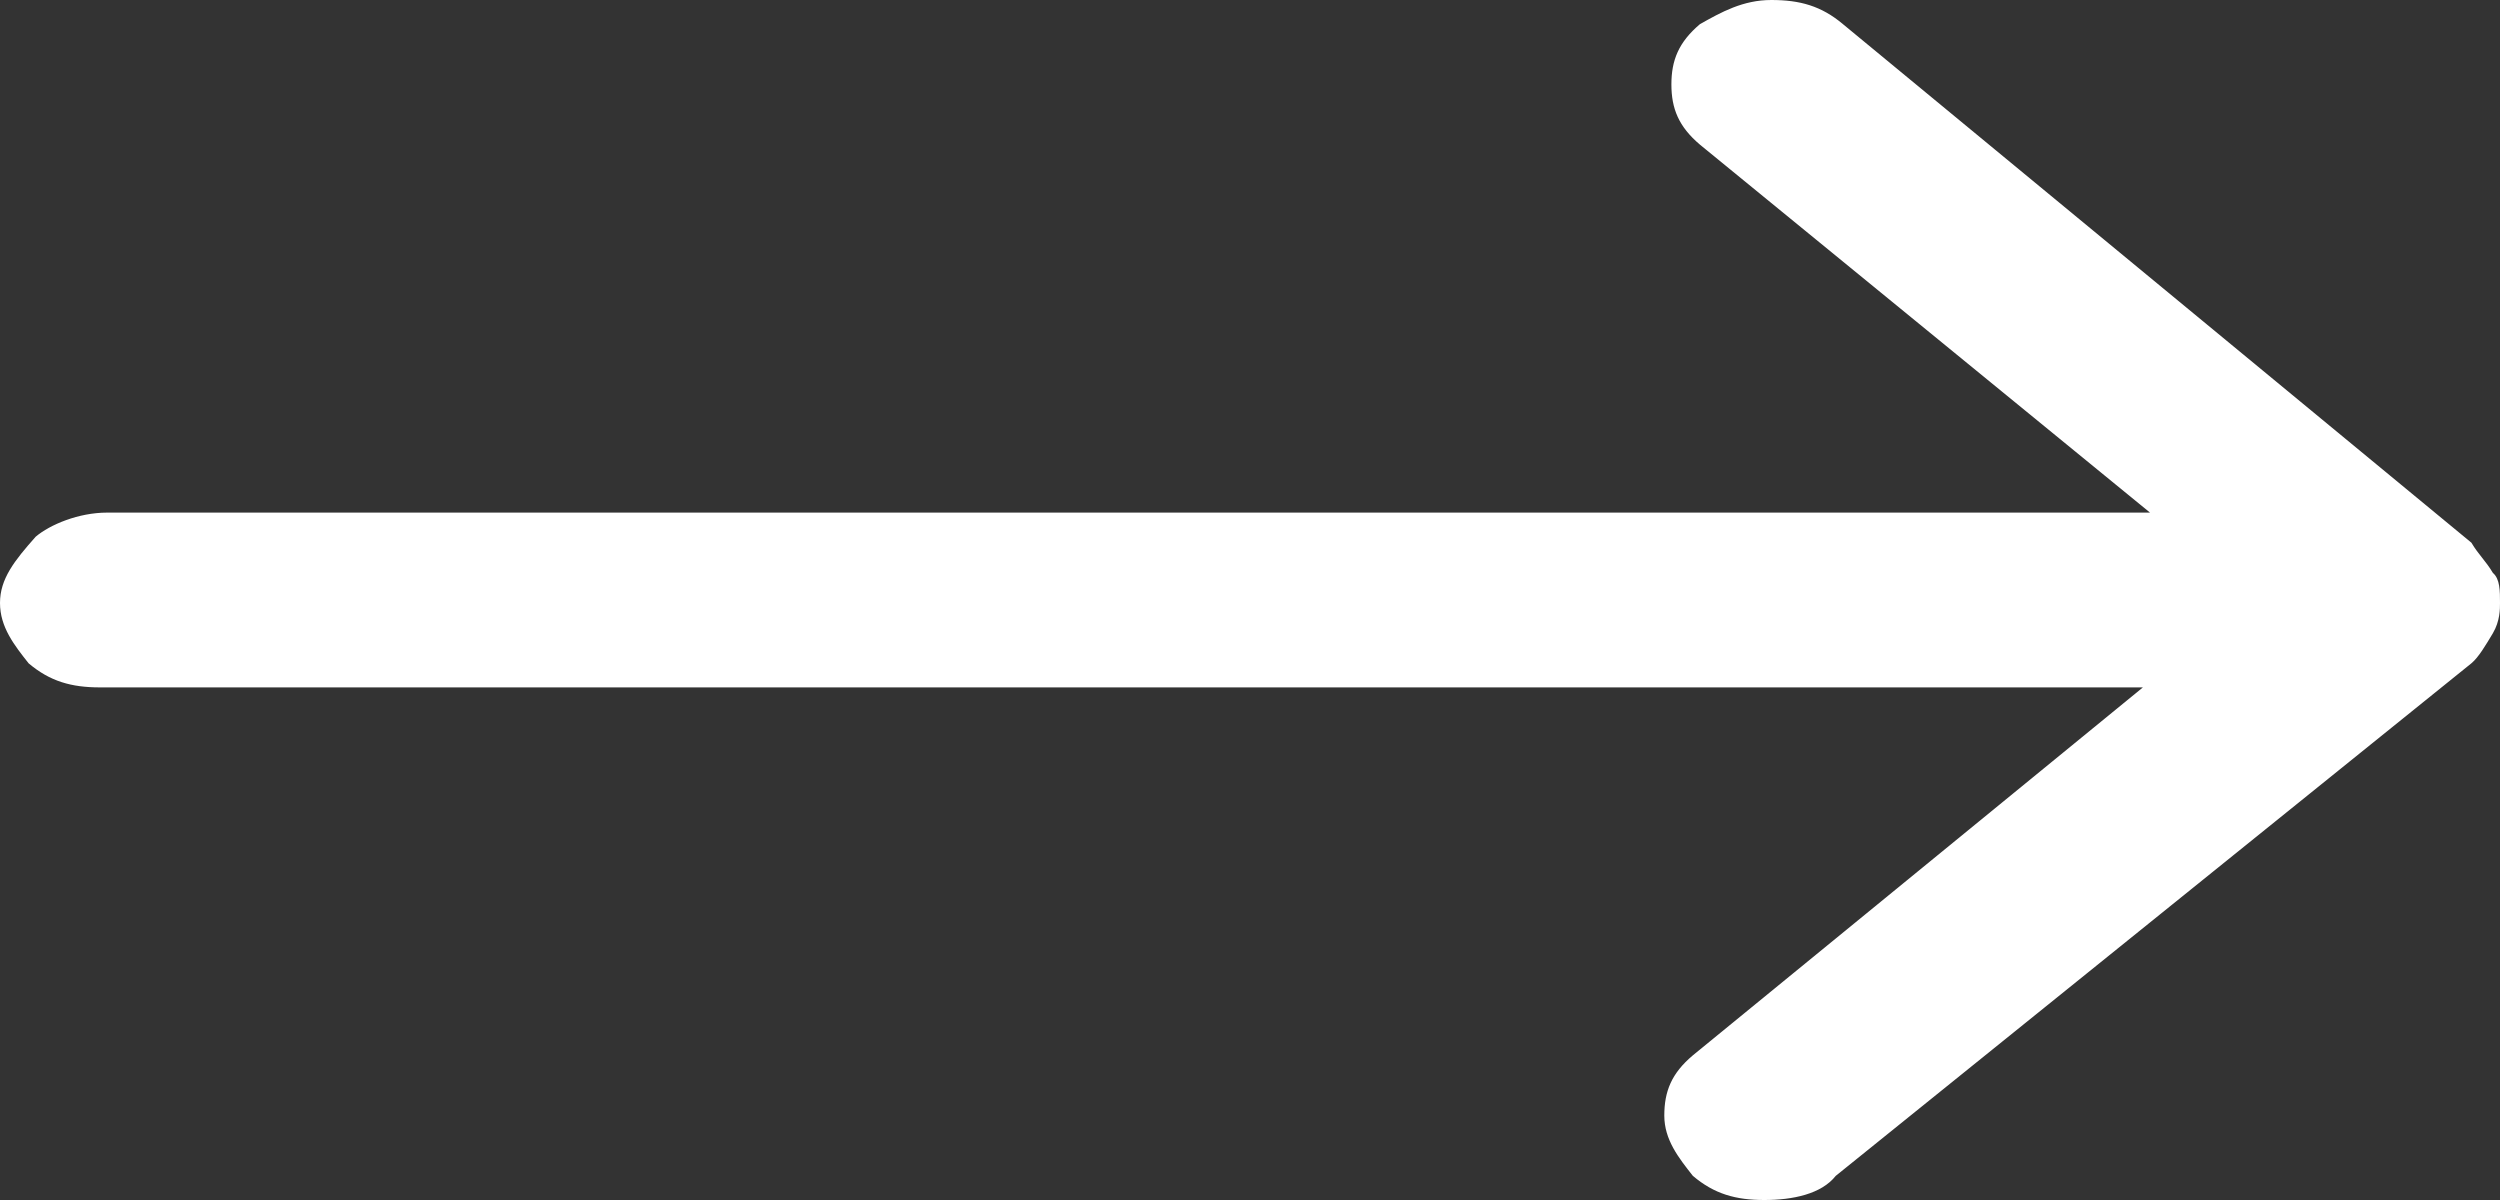 <svg width="25" height="12" viewBox="0 0 25 12" fill="none" xmlns="http://www.w3.org/2000/svg">
<rect x="0" y="0" width="25" height="12" fill="#333333" stroke="none"/>
<path d="M0 6.03C0 6.271 0.143 6.452 0.286 6.633C0.5 6.814 0.714 6.874 1 6.874H21.429L16.929 10.553C16.714 10.734 16.643 10.915 16.643 11.156C16.643 11.397 16.786 11.578 16.929 11.759C17.143 11.94 17.357 12 17.643 12C17.929 12 18.214 11.94 18.357 11.759L24.714 6.633C24.786 6.573 24.857 6.452 24.929 6.332C25 6.211 25 6.09 25 6.03C25 5.91 25 5.789 24.929 5.729C24.857 5.608 24.786 5.548 24.714 5.427L18.429 0.241C18.214 0.06 18 0 17.714 0C17.429 0 17.214 0.121 17 0.241C16.786 0.422 16.714 0.603 16.714 0.844C16.714 1.085 16.786 1.266 17 1.447L21.5 5.126H1.071C0.786 5.126 0.5 5.246 0.357 5.367C0.143 5.608 0 5.789 0 6.03Z" fill="white"/>
</svg>
